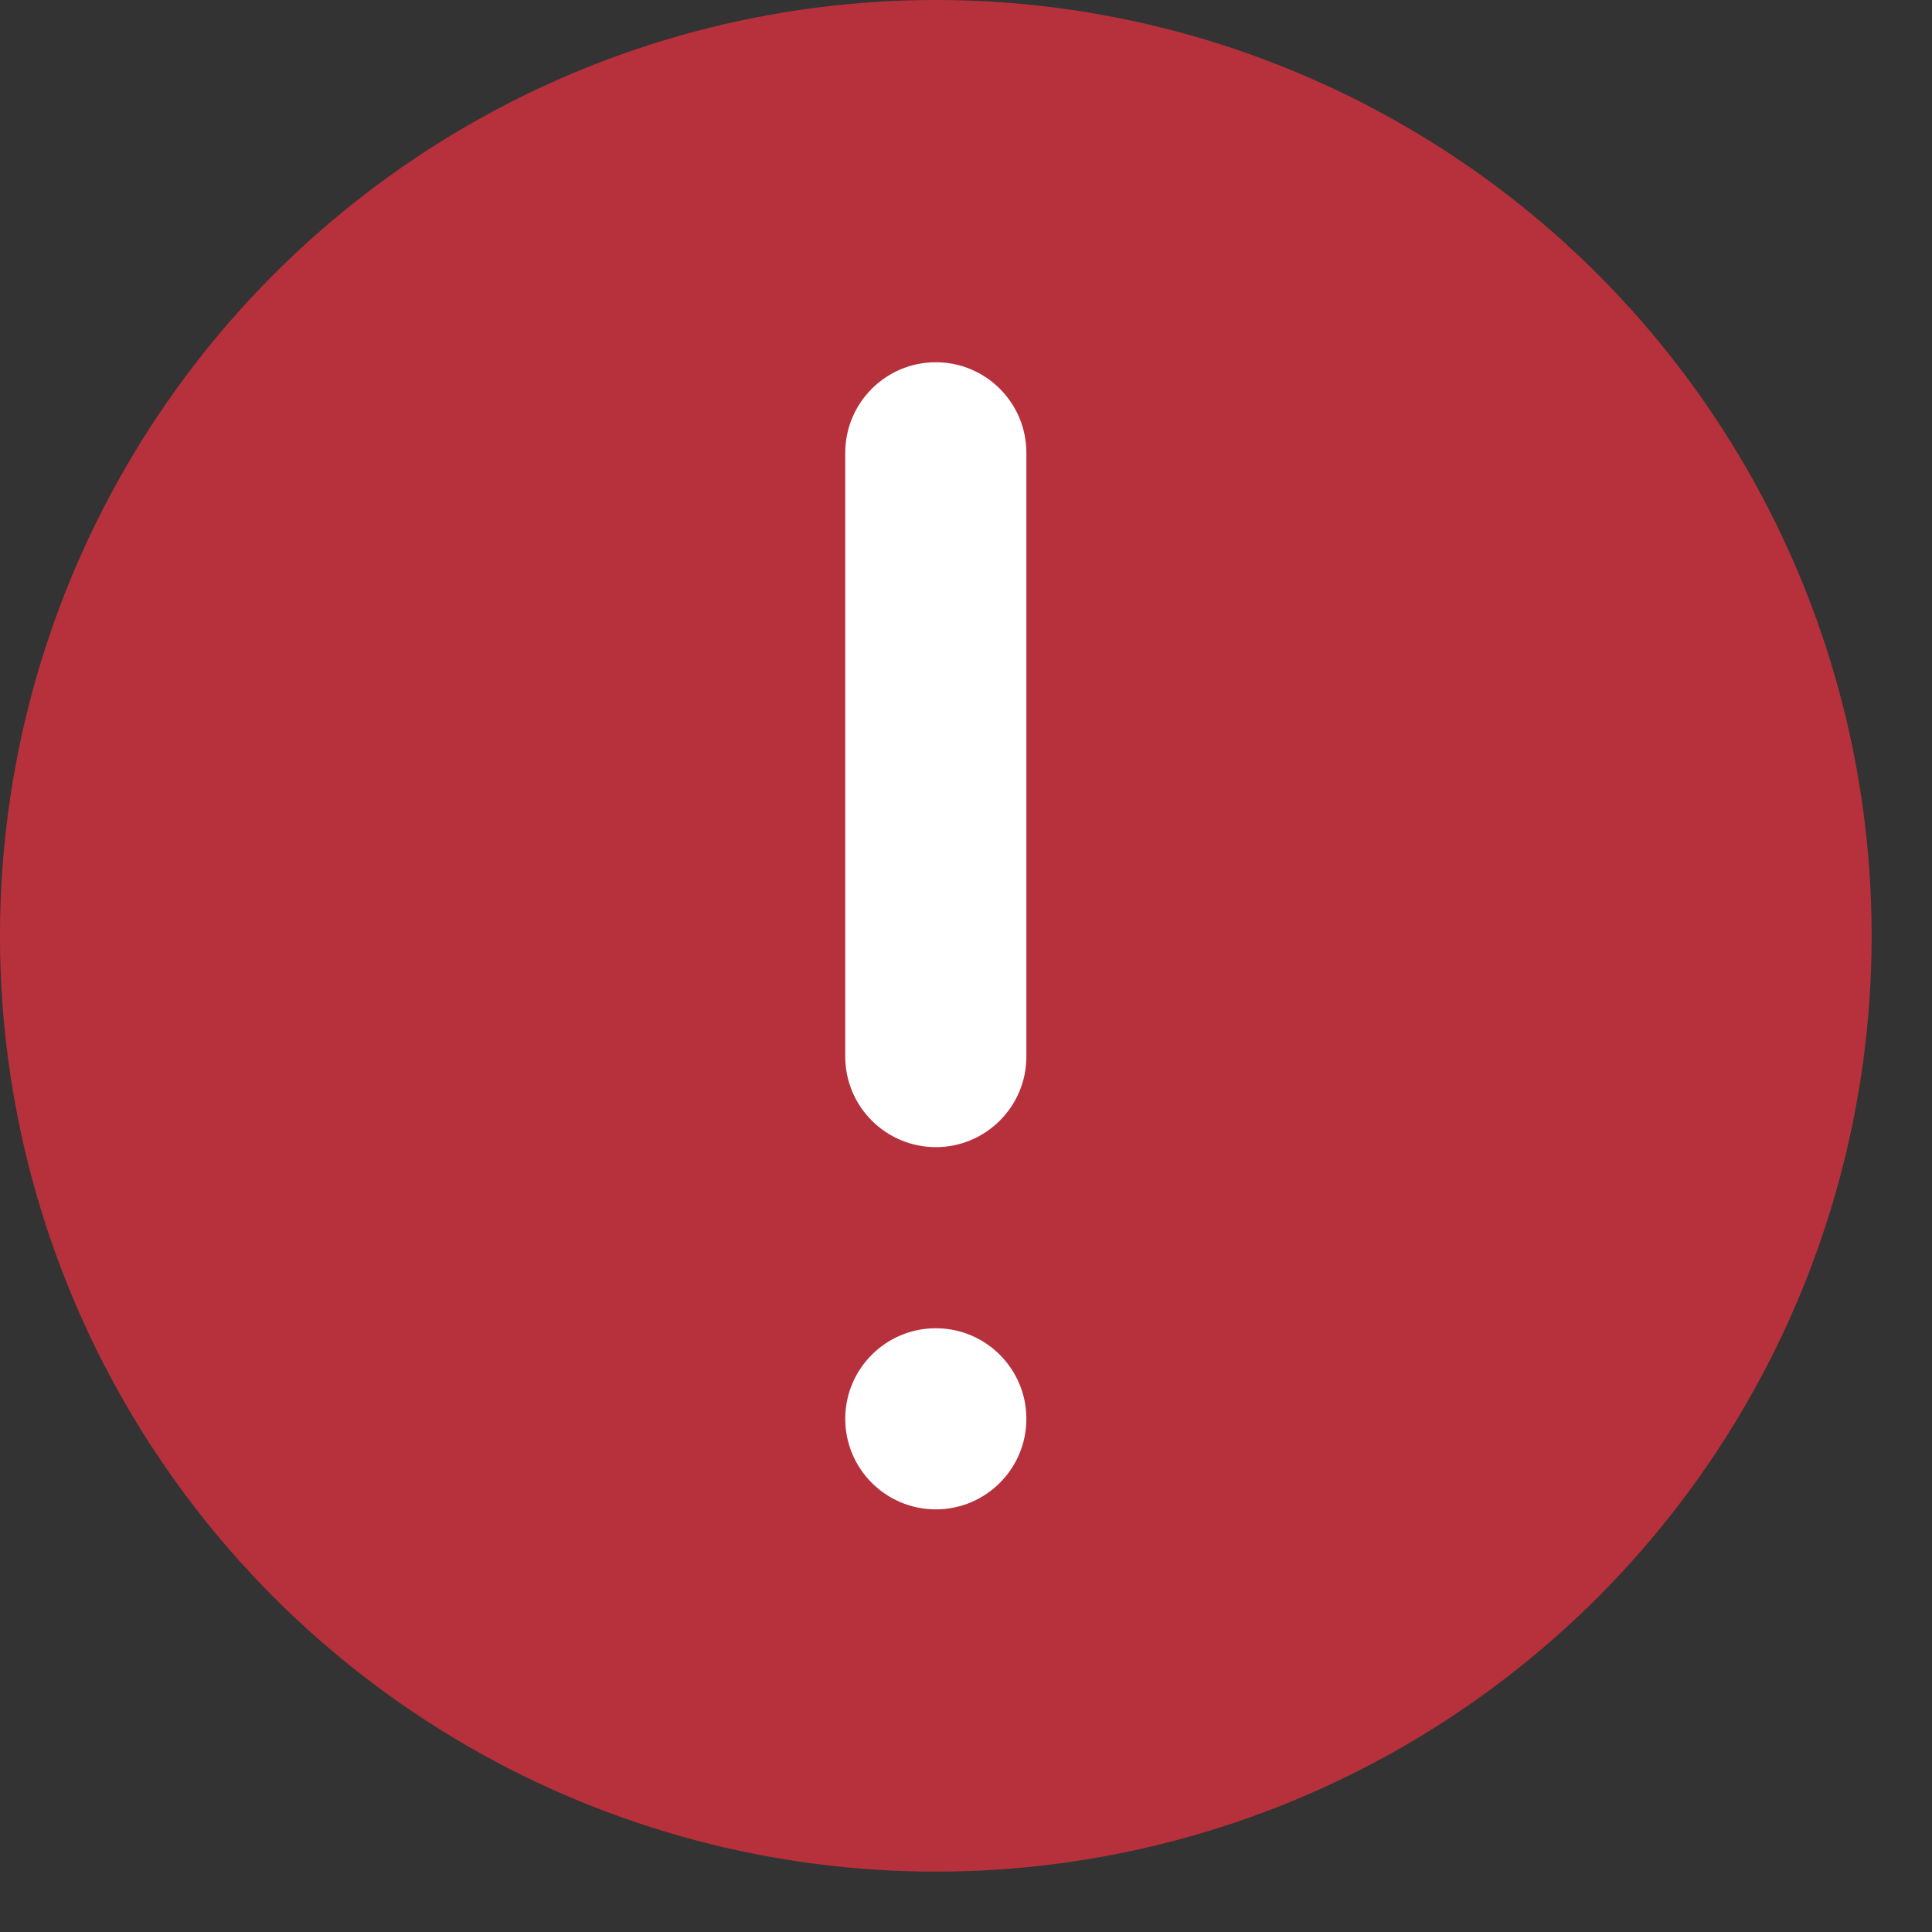 <svg width="32" height="32" viewBox="0 0 32 32" fill="none" xmlns="http://www.w3.org/2000/svg">
<rect x="0" y="0" width="32" height="32" fill="#333333" stroke="none"/>
<circle cx="15.5" cy="15.5" r="15" fill="#B7313C" stroke="#B7313C"/>
<path d="M17 17.5C17 18.328 16.328 19 15.5 19C14.672 19 14 18.328 14 17.5L14 7.5C14 6.672 14.672 6 15.5 6C16.328 6 17 6.672 17 7.5L17 17.5Z" fill="#FFFFFF"/>
<path d="M17 23.5C17 24.328 16.328 25 15.5 25C14.672 25 14 24.328 14 23.5C14 22.672 14.672 22 15.5 22C16.328 22 17 22.672 17 23.5Z" fill="white"/>
</svg>

